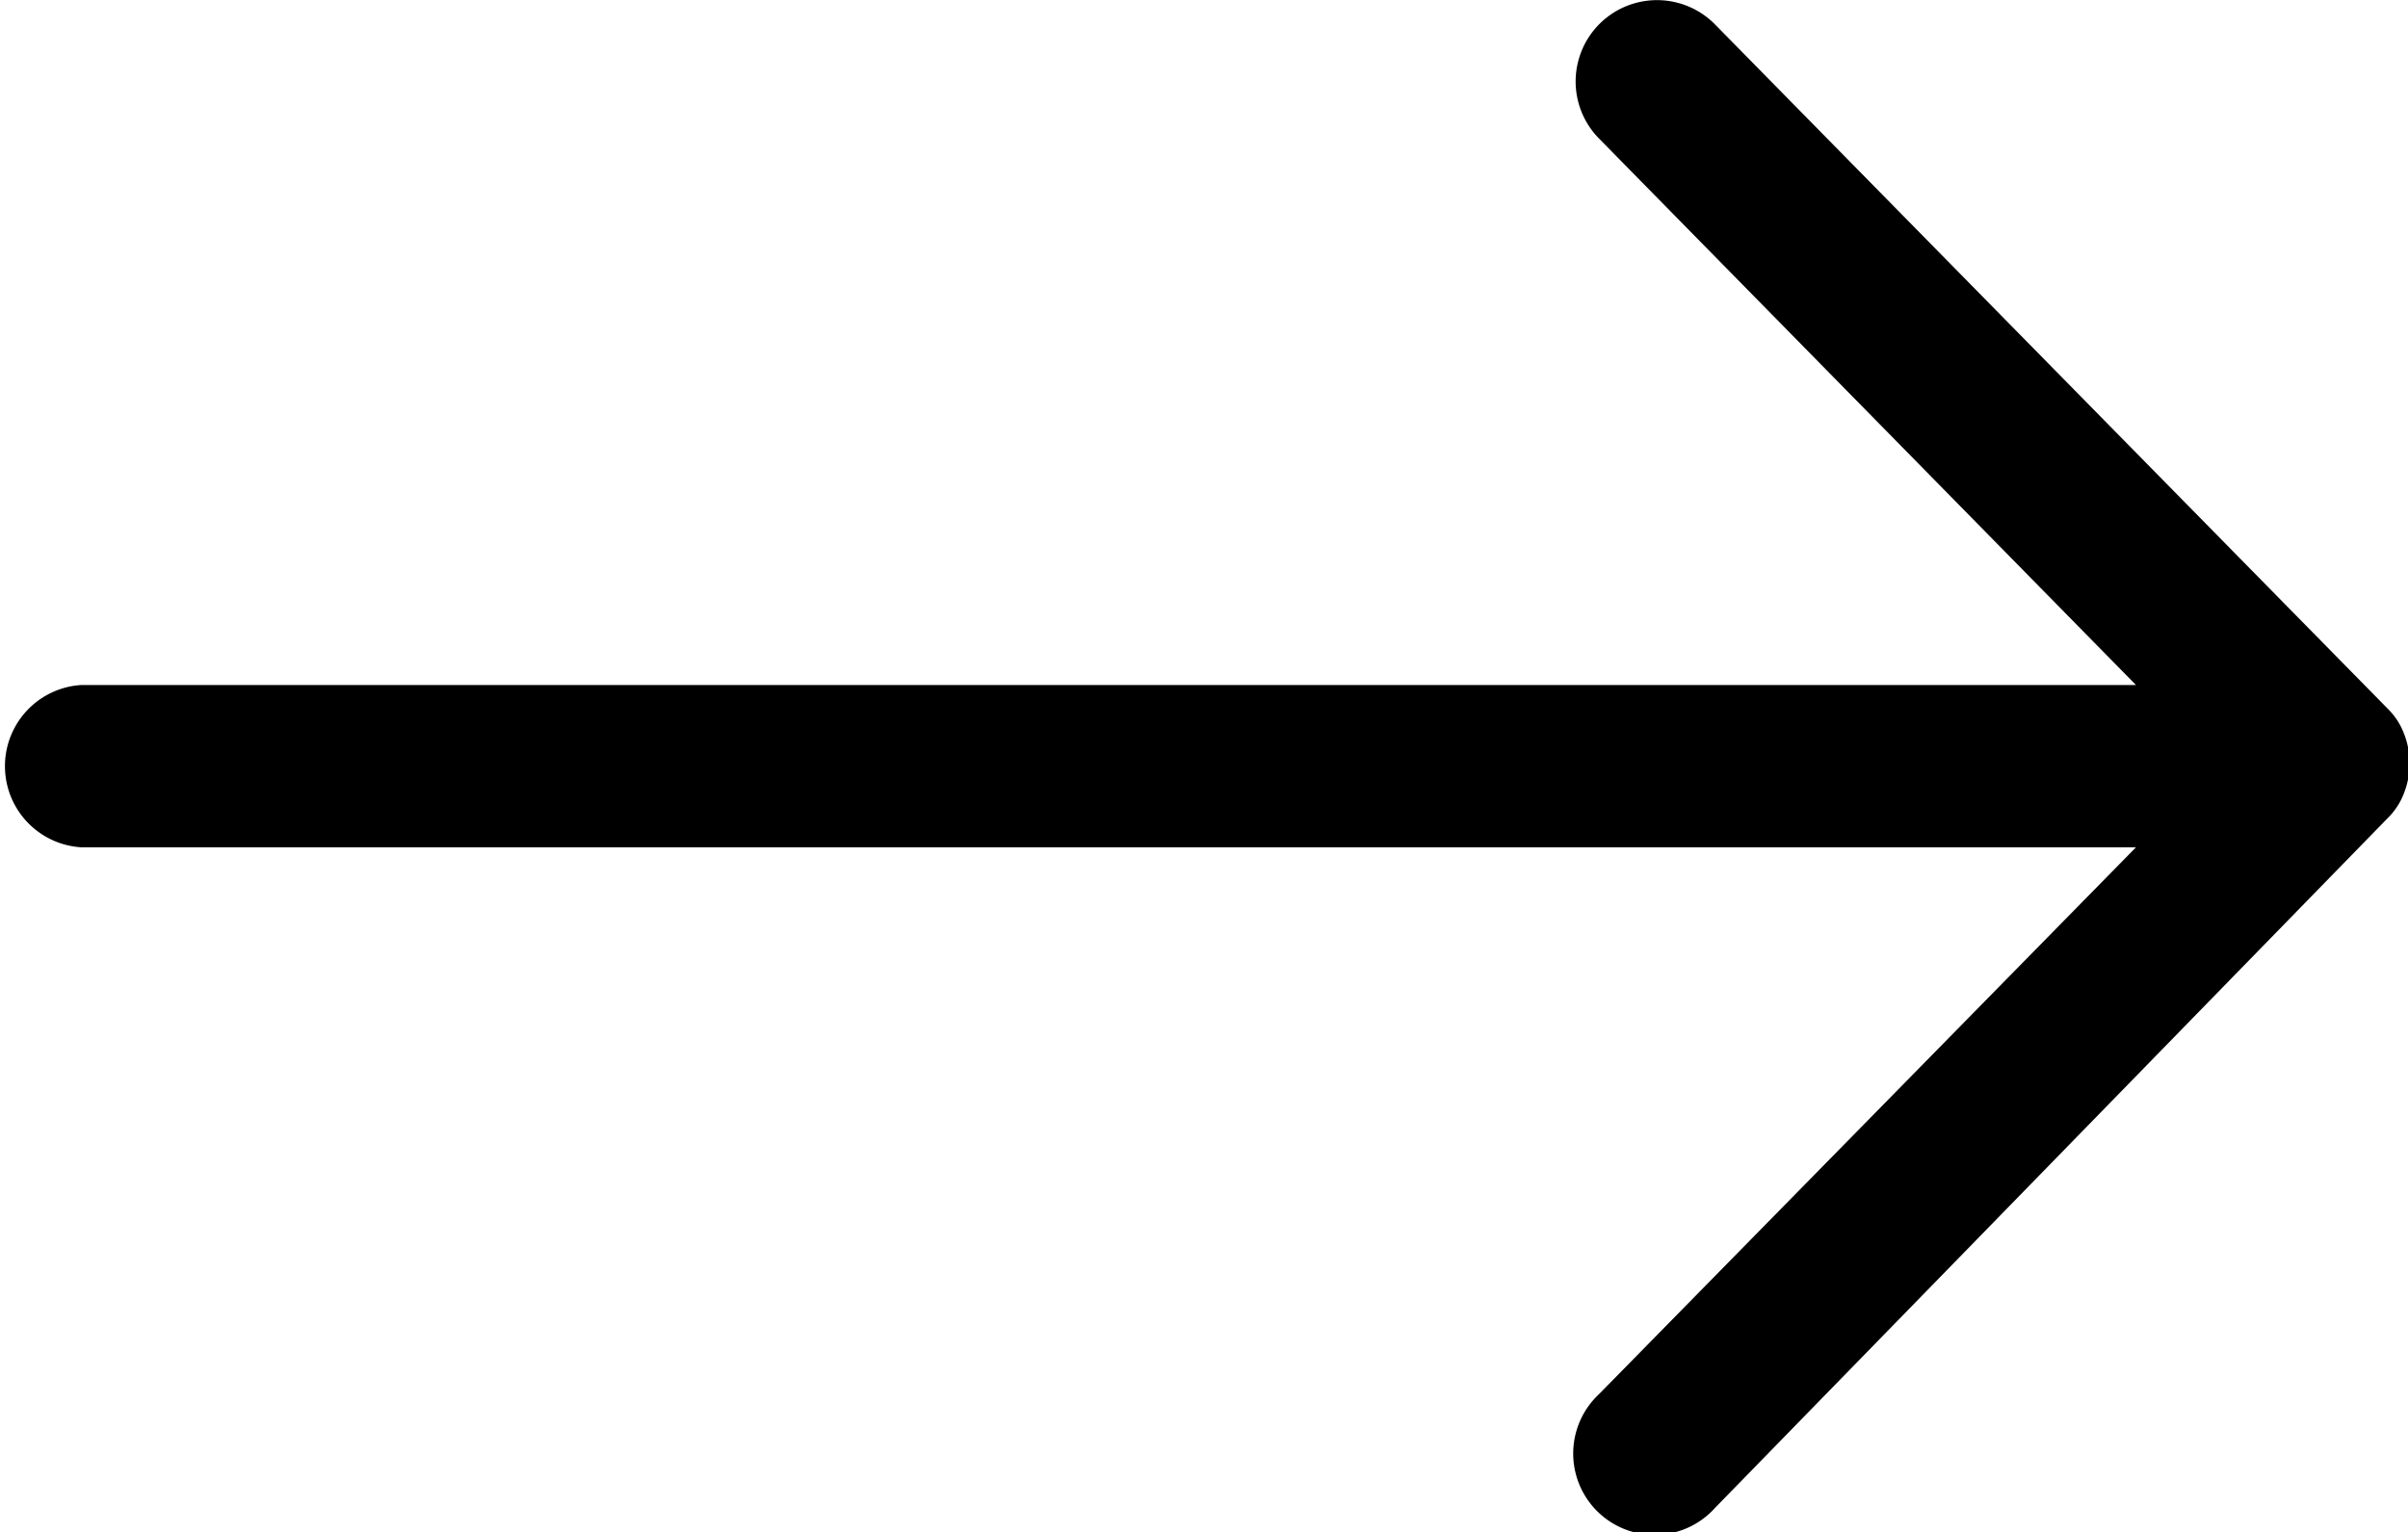 <svg xmlns="http://www.w3.org/2000/svg" viewBox="0 0 69.58 44.29"><title>arrow-next</title><g id="Calque_2" data-name="Calque 2"><g id="Calque_1-2" data-name="Calque 1"><path d="M49.56.71,69,20.49a2,2,0,0,1,.47.73,2.35,2.35,0,0,1,0,1.69,2,2,0,0,1-.47.73L49.56,43.58A2.35,2.35,0,1,1,46.2,40.3L61.72,24.49H2.34a2.35,2.35,0,0,1,0-4.69H61.72L46.2,4A2.35,2.35,0,0,1,49.56.71Z"/></g></g></svg>